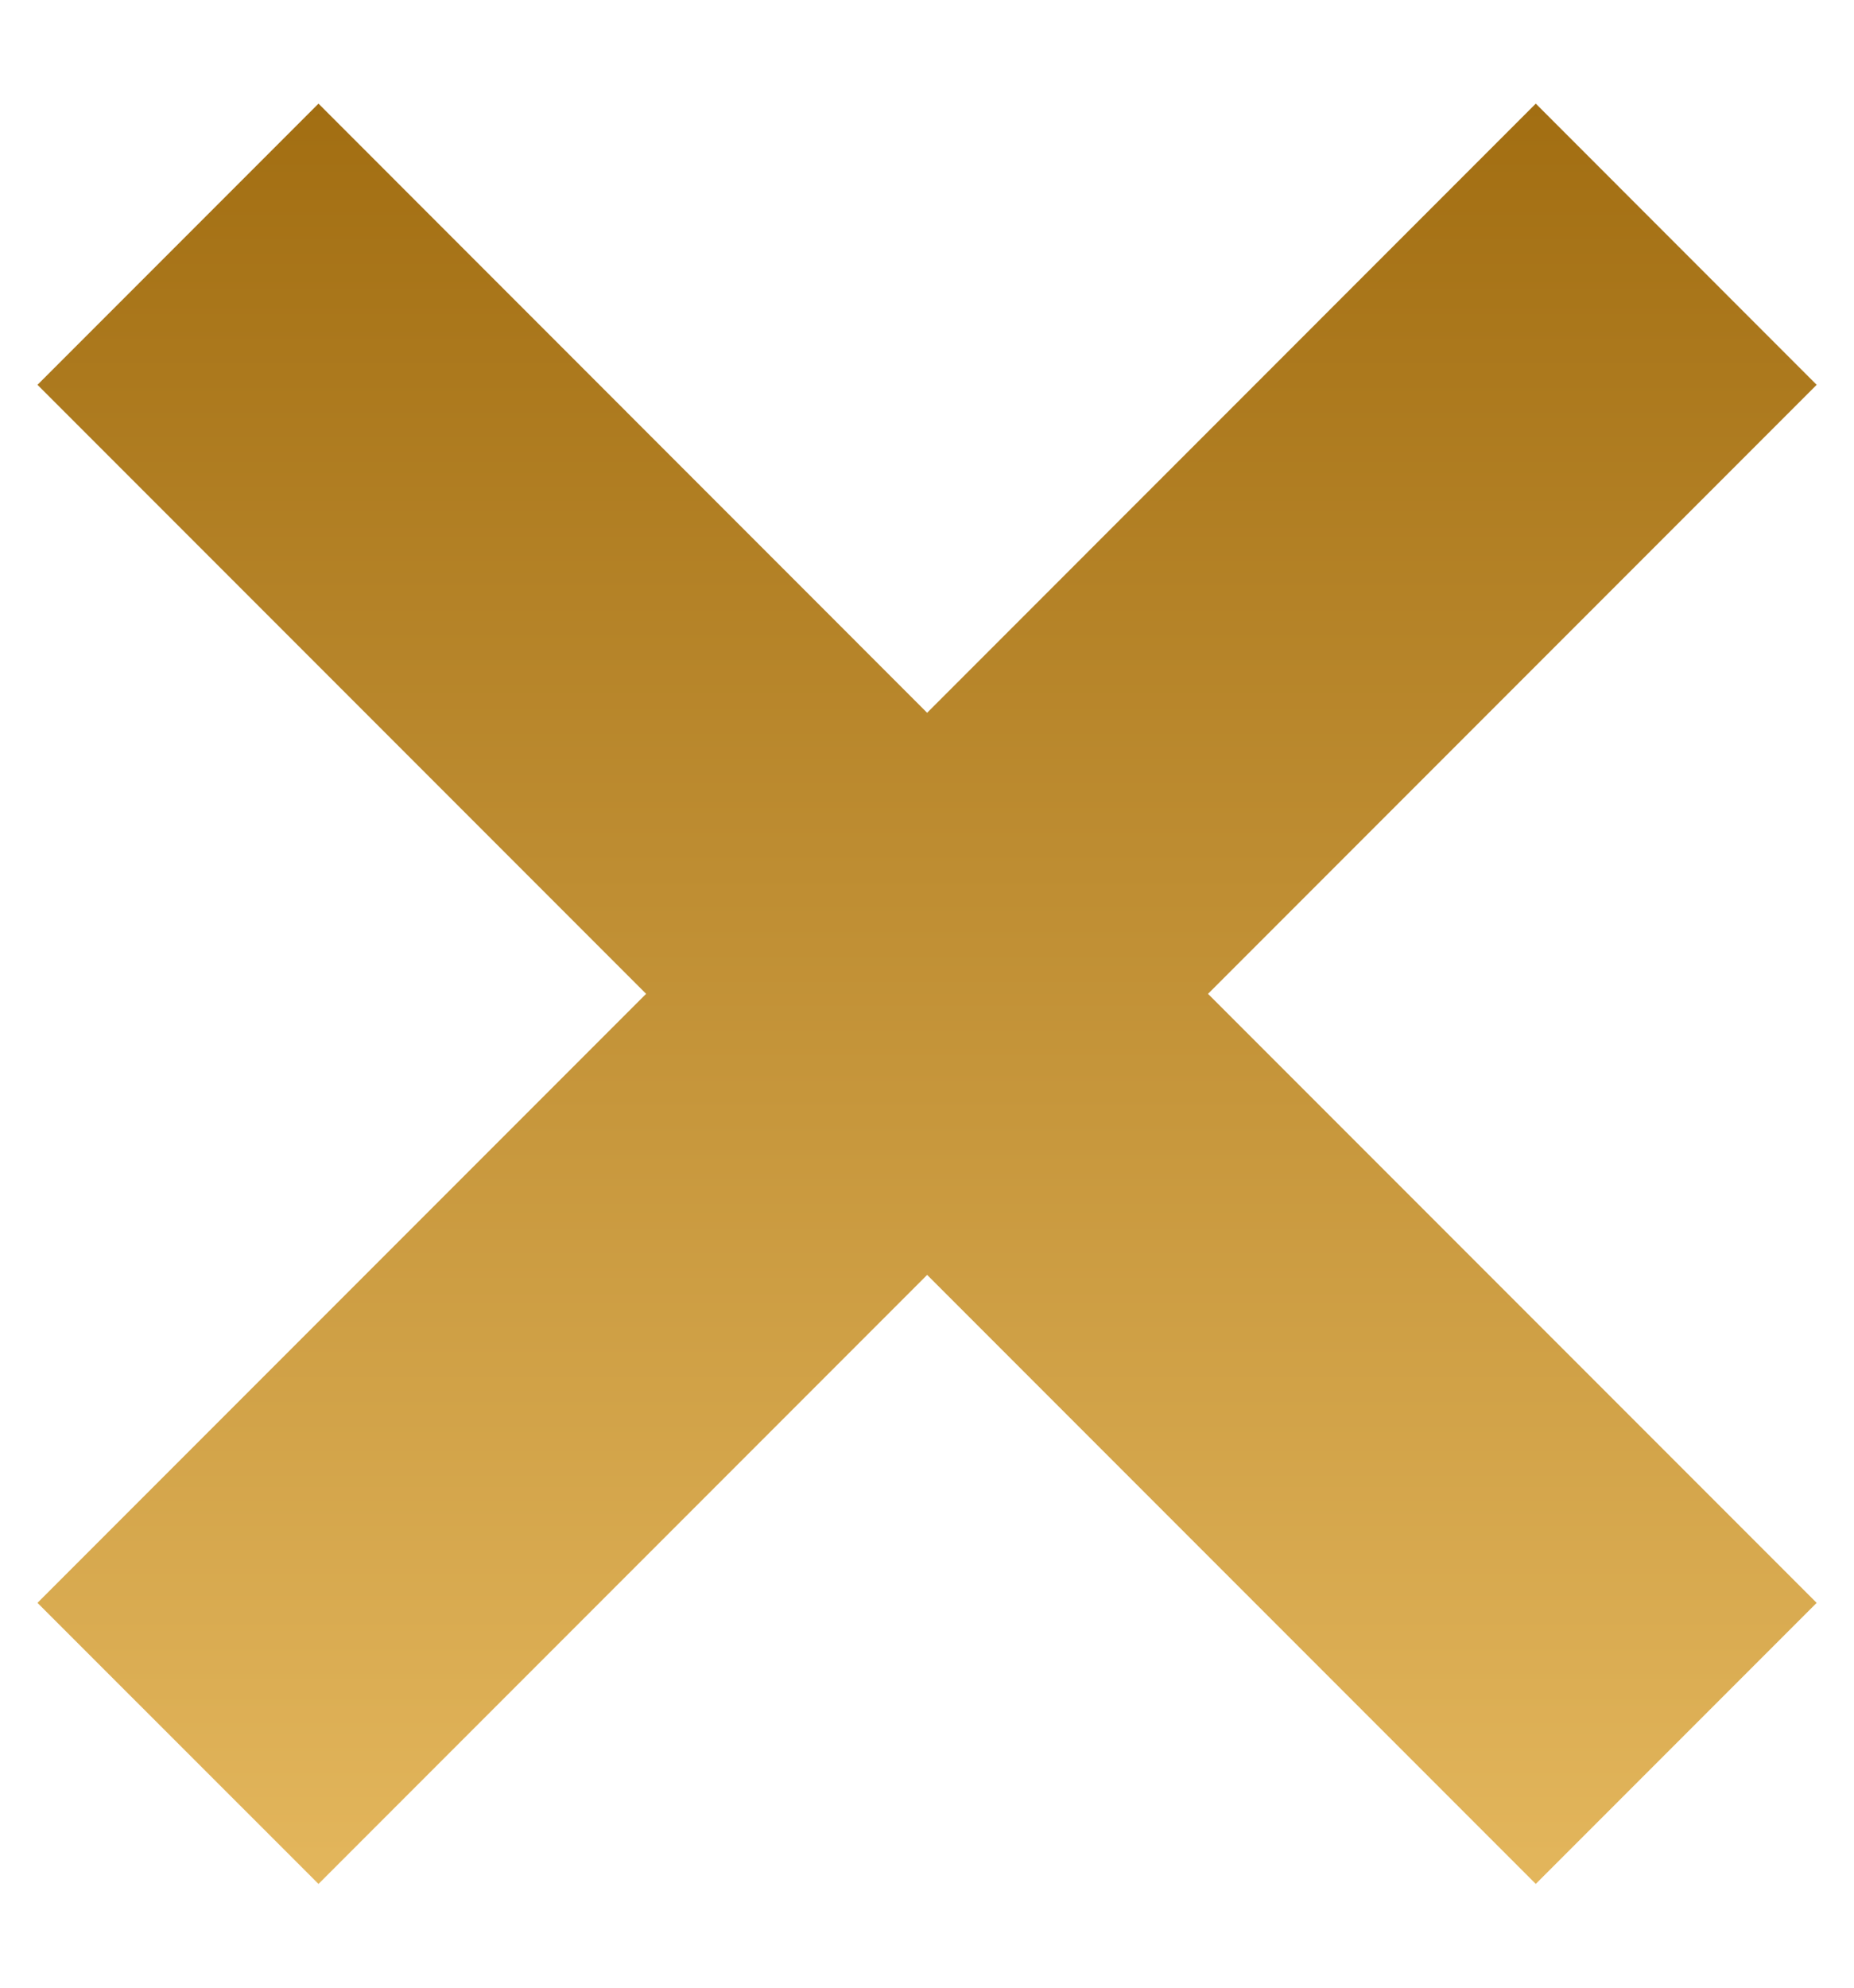 <svg width="14" height="15" viewBox="0 0 14 15" fill="none" xmlns="http://www.w3.org/2000/svg">
    <path d="M4.879 7.5L0.283 12.096L2.405 14.217L7.001 9.621L11.597 14.217L13.718 12.096L9.122 7.5L13.718 2.904L11.597 0.782L7.001 5.379L2.405 0.782L0.283 2.904L4.879 7.5Z" fill="url(#paint0_linear)"/>
    <defs>
        <linearGradient id="paint0_linear" x1="7.001" y1="14.217" x2="7.001" y2="0.782" gradientUnits="userSpaceOnUse">
            <stop stop-color="#E3B65C"/>
            <stop offset="1" stop-color="#A26E12"/>
        </linearGradient>
    </defs>
</svg>
